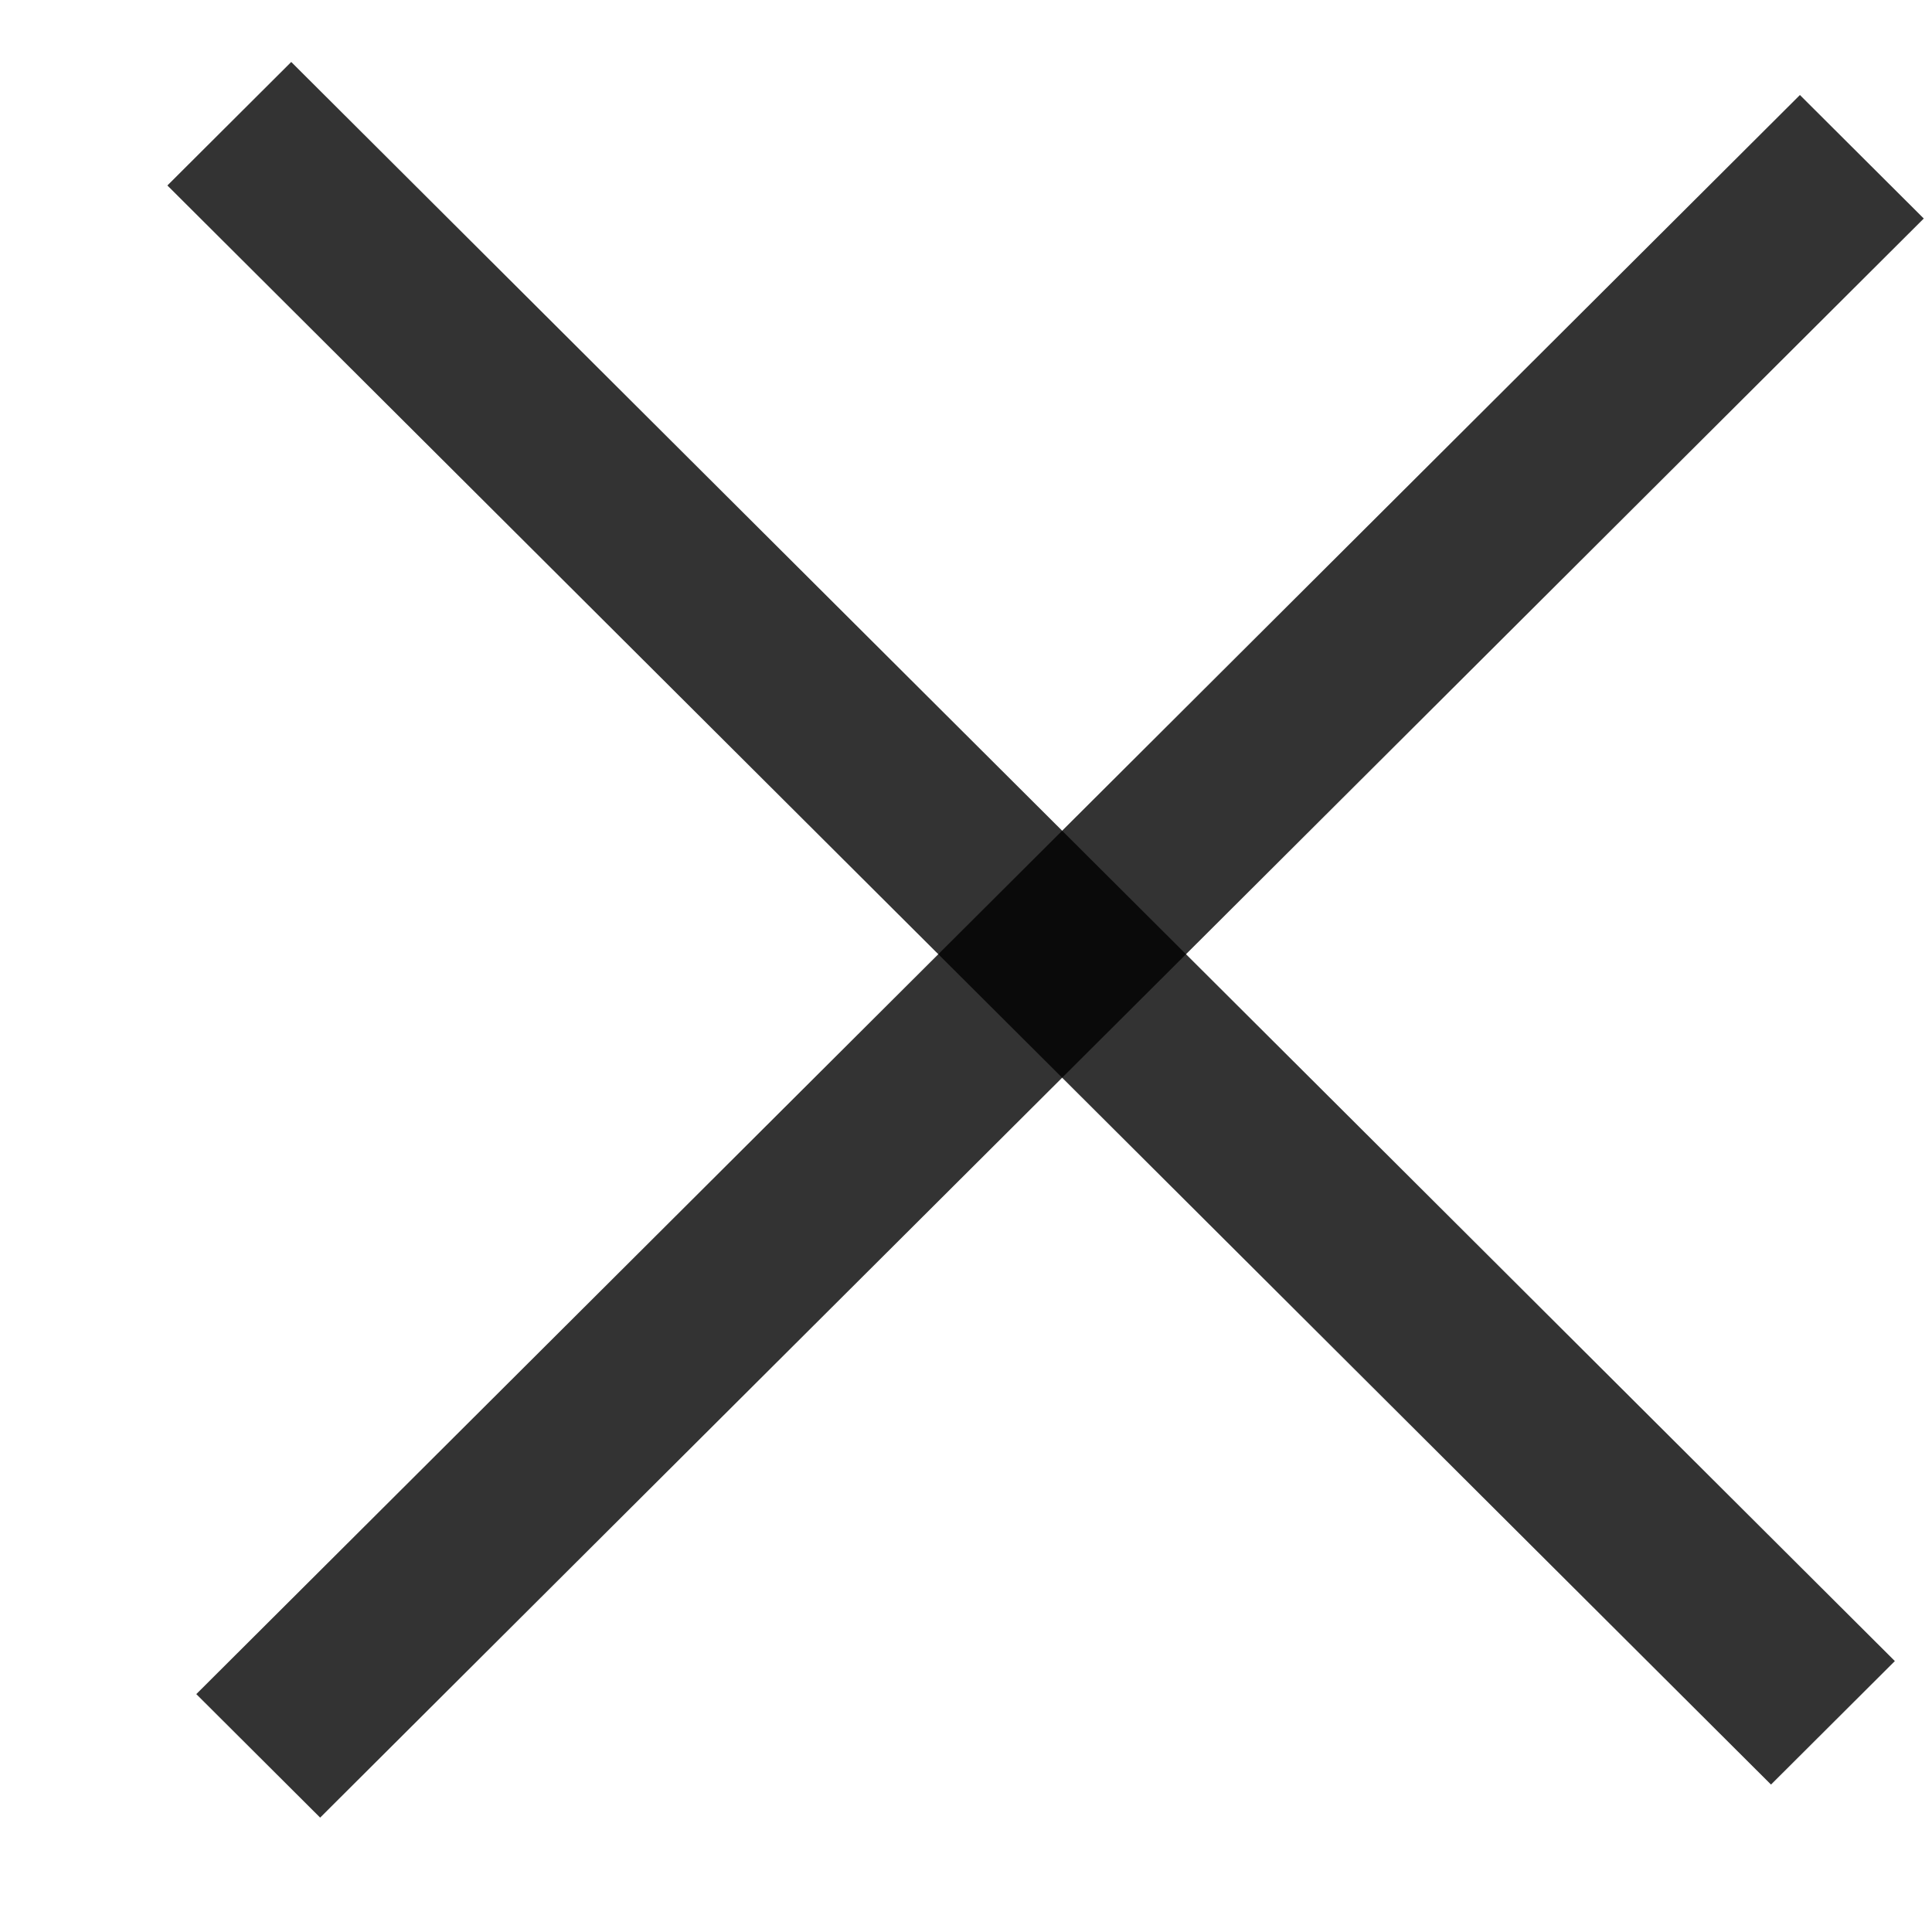 <svg width="11" height="11" viewBox="0 0 11 11" fill="none" xmlns="http://www.w3.org/2000/svg">
<rect width="0.996" height="12.896" transform="matrix(0.708 -0.706 0.708 0.706 0.953 1.056)" fill="black" fill-opacity="0.8"/>
<rect width="0.996" height="12.896" transform="matrix(0.708 0.706 -0.708 0.706 10.248 0.541)" fill="black" fill-opacity="0.8"/>
</svg>
